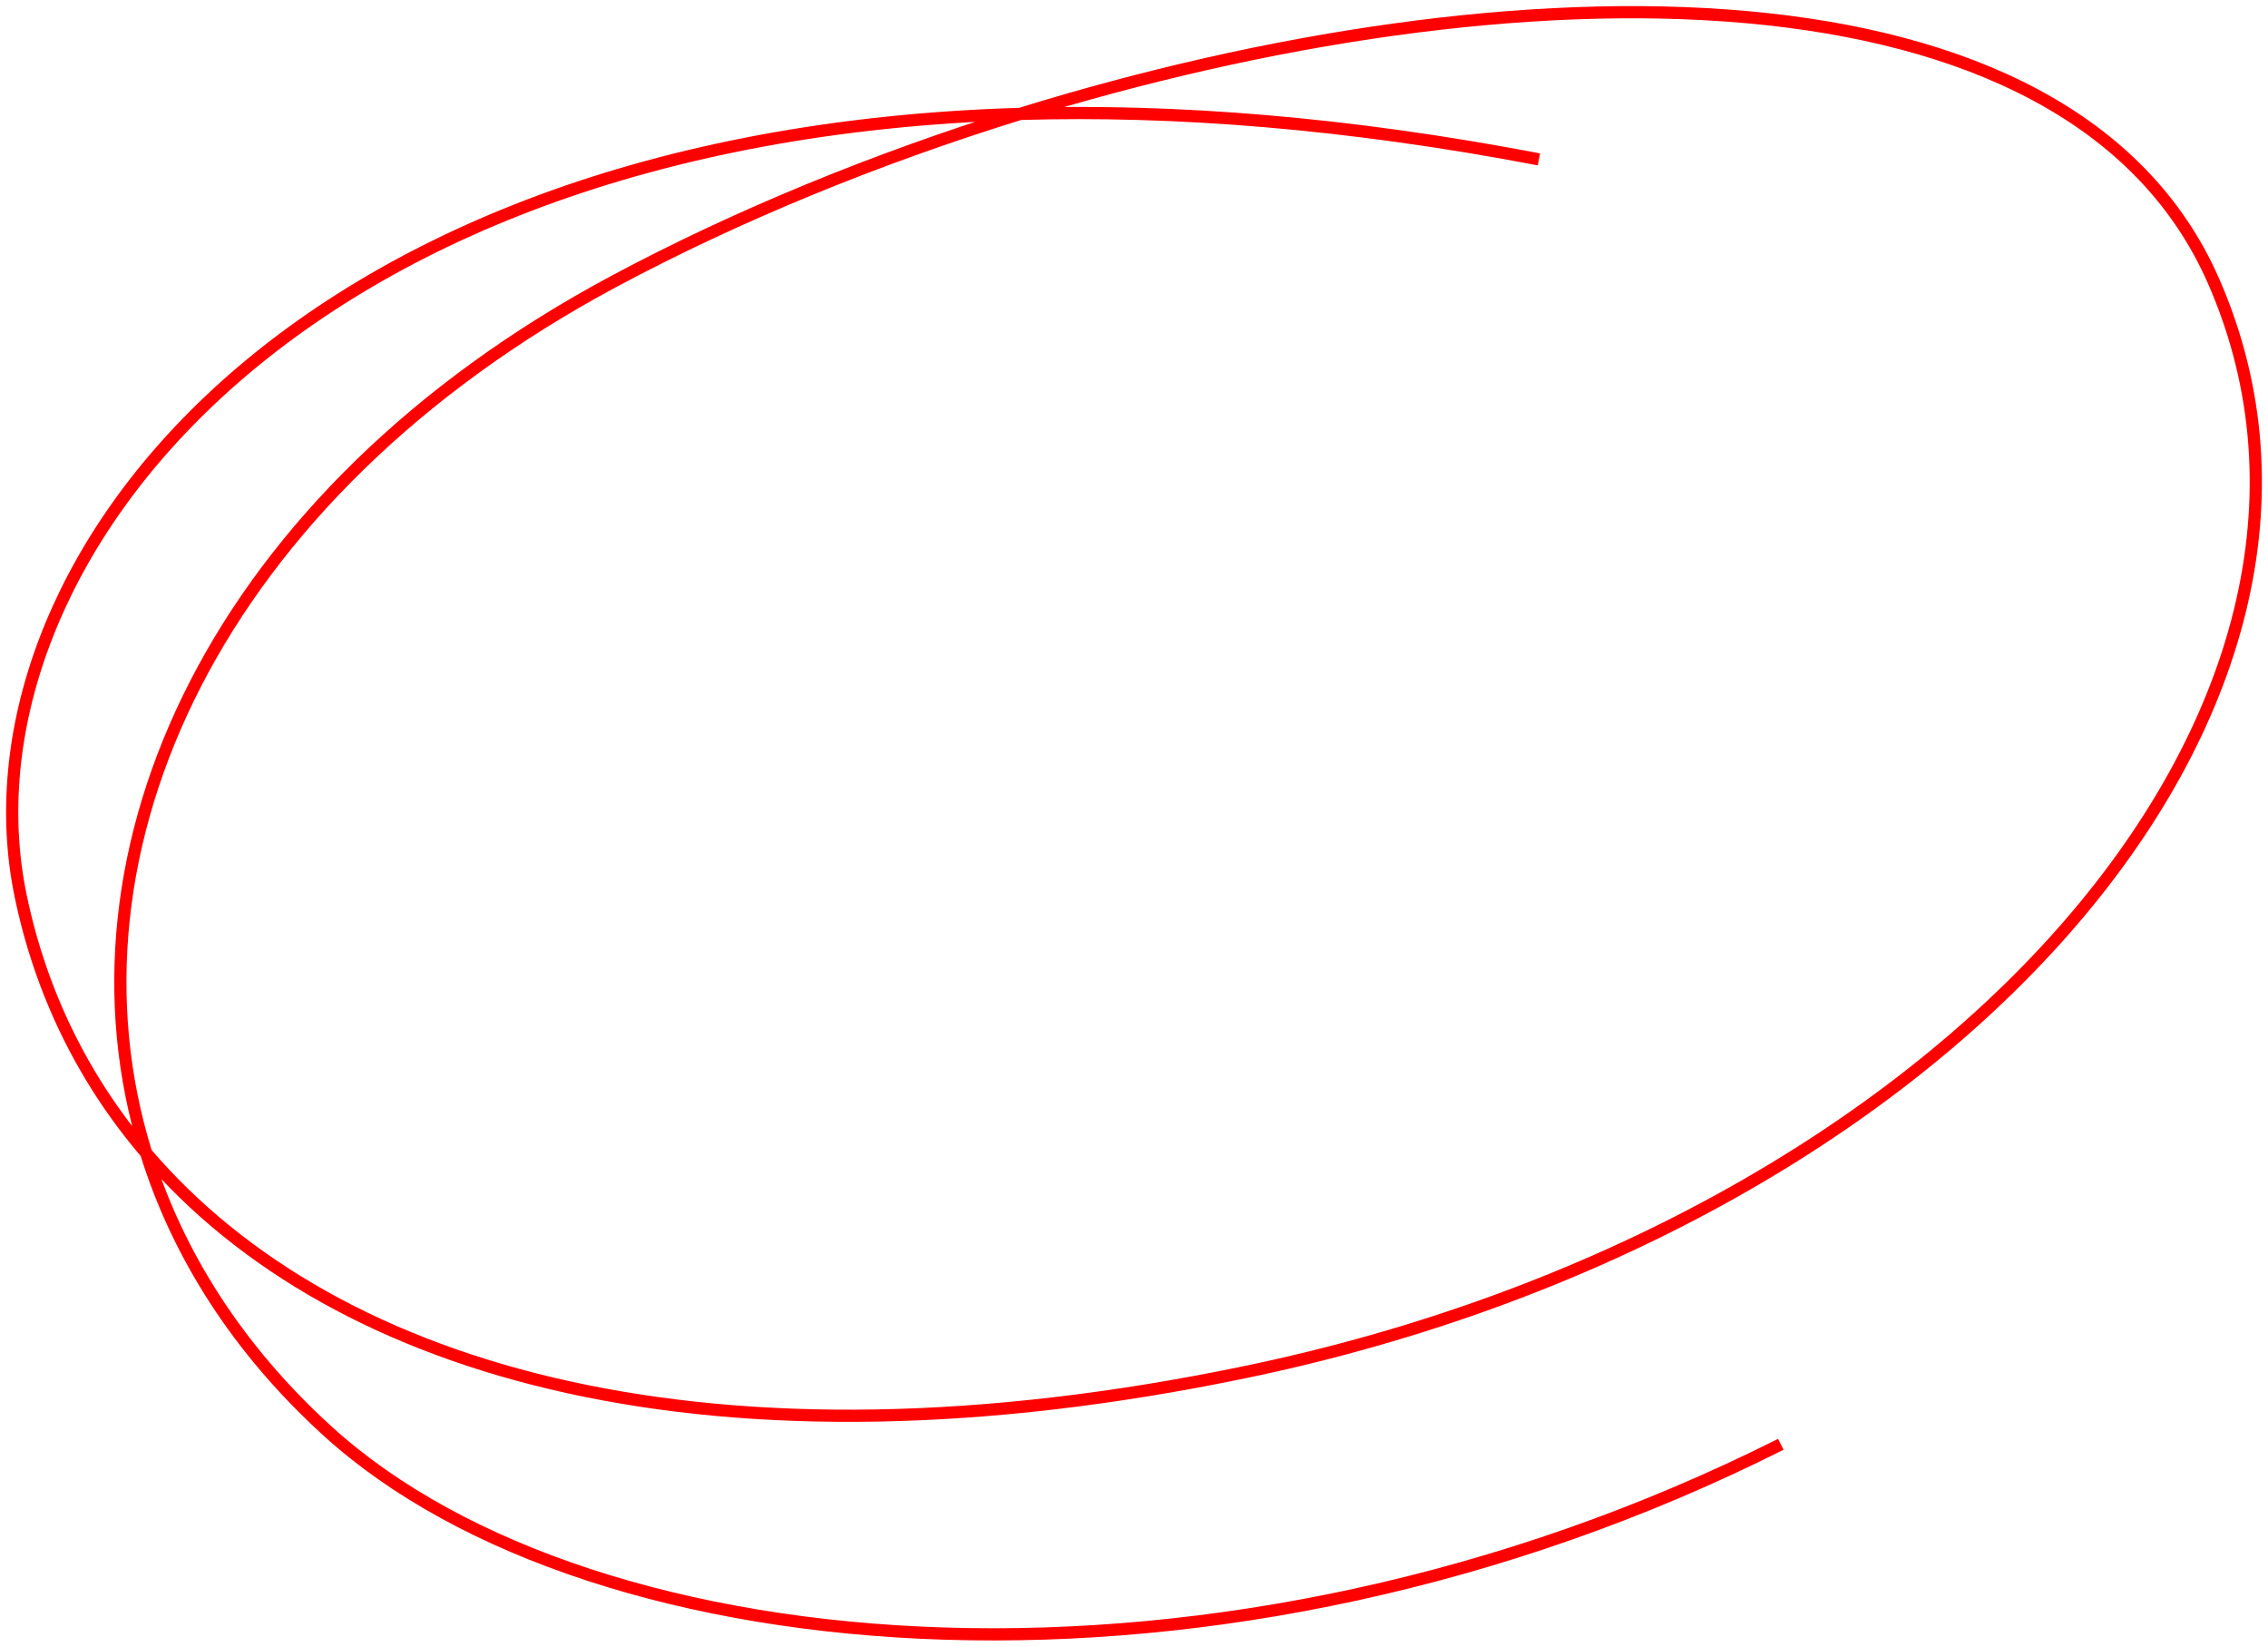 <svg width="186" height="135" viewBox="0 0 186 135" fill="none" xmlns="http://www.w3.org/2000/svg">
<path d="M11.985 94.535C27.605 112.823 58.759 121.478 102.046 112.512C159.7 100.571 196.854 58.019 181.542 23.061C169.726 -3.916 123.949 -3.132 83.66 9.339M11.985 94.535C6.801 88.466 3.328 81.336 1.691 73.437C-3.746 47.209 22.853 11.162 83.66 9.339M11.985 94.535C4.283 69.725 17.735 40.525 50.363 23.061C60.301 17.741 71.74 13.029 83.66 9.339M11.985 94.535C14.558 102.823 19.491 110.62 26.858 117.327C48.705 137.216 100.373 141.377 146.046 118.416M83.66 9.339C96.347 8.959 110.522 10.068 126.206 13.067" stroke="#FF0000"/>
</svg>
